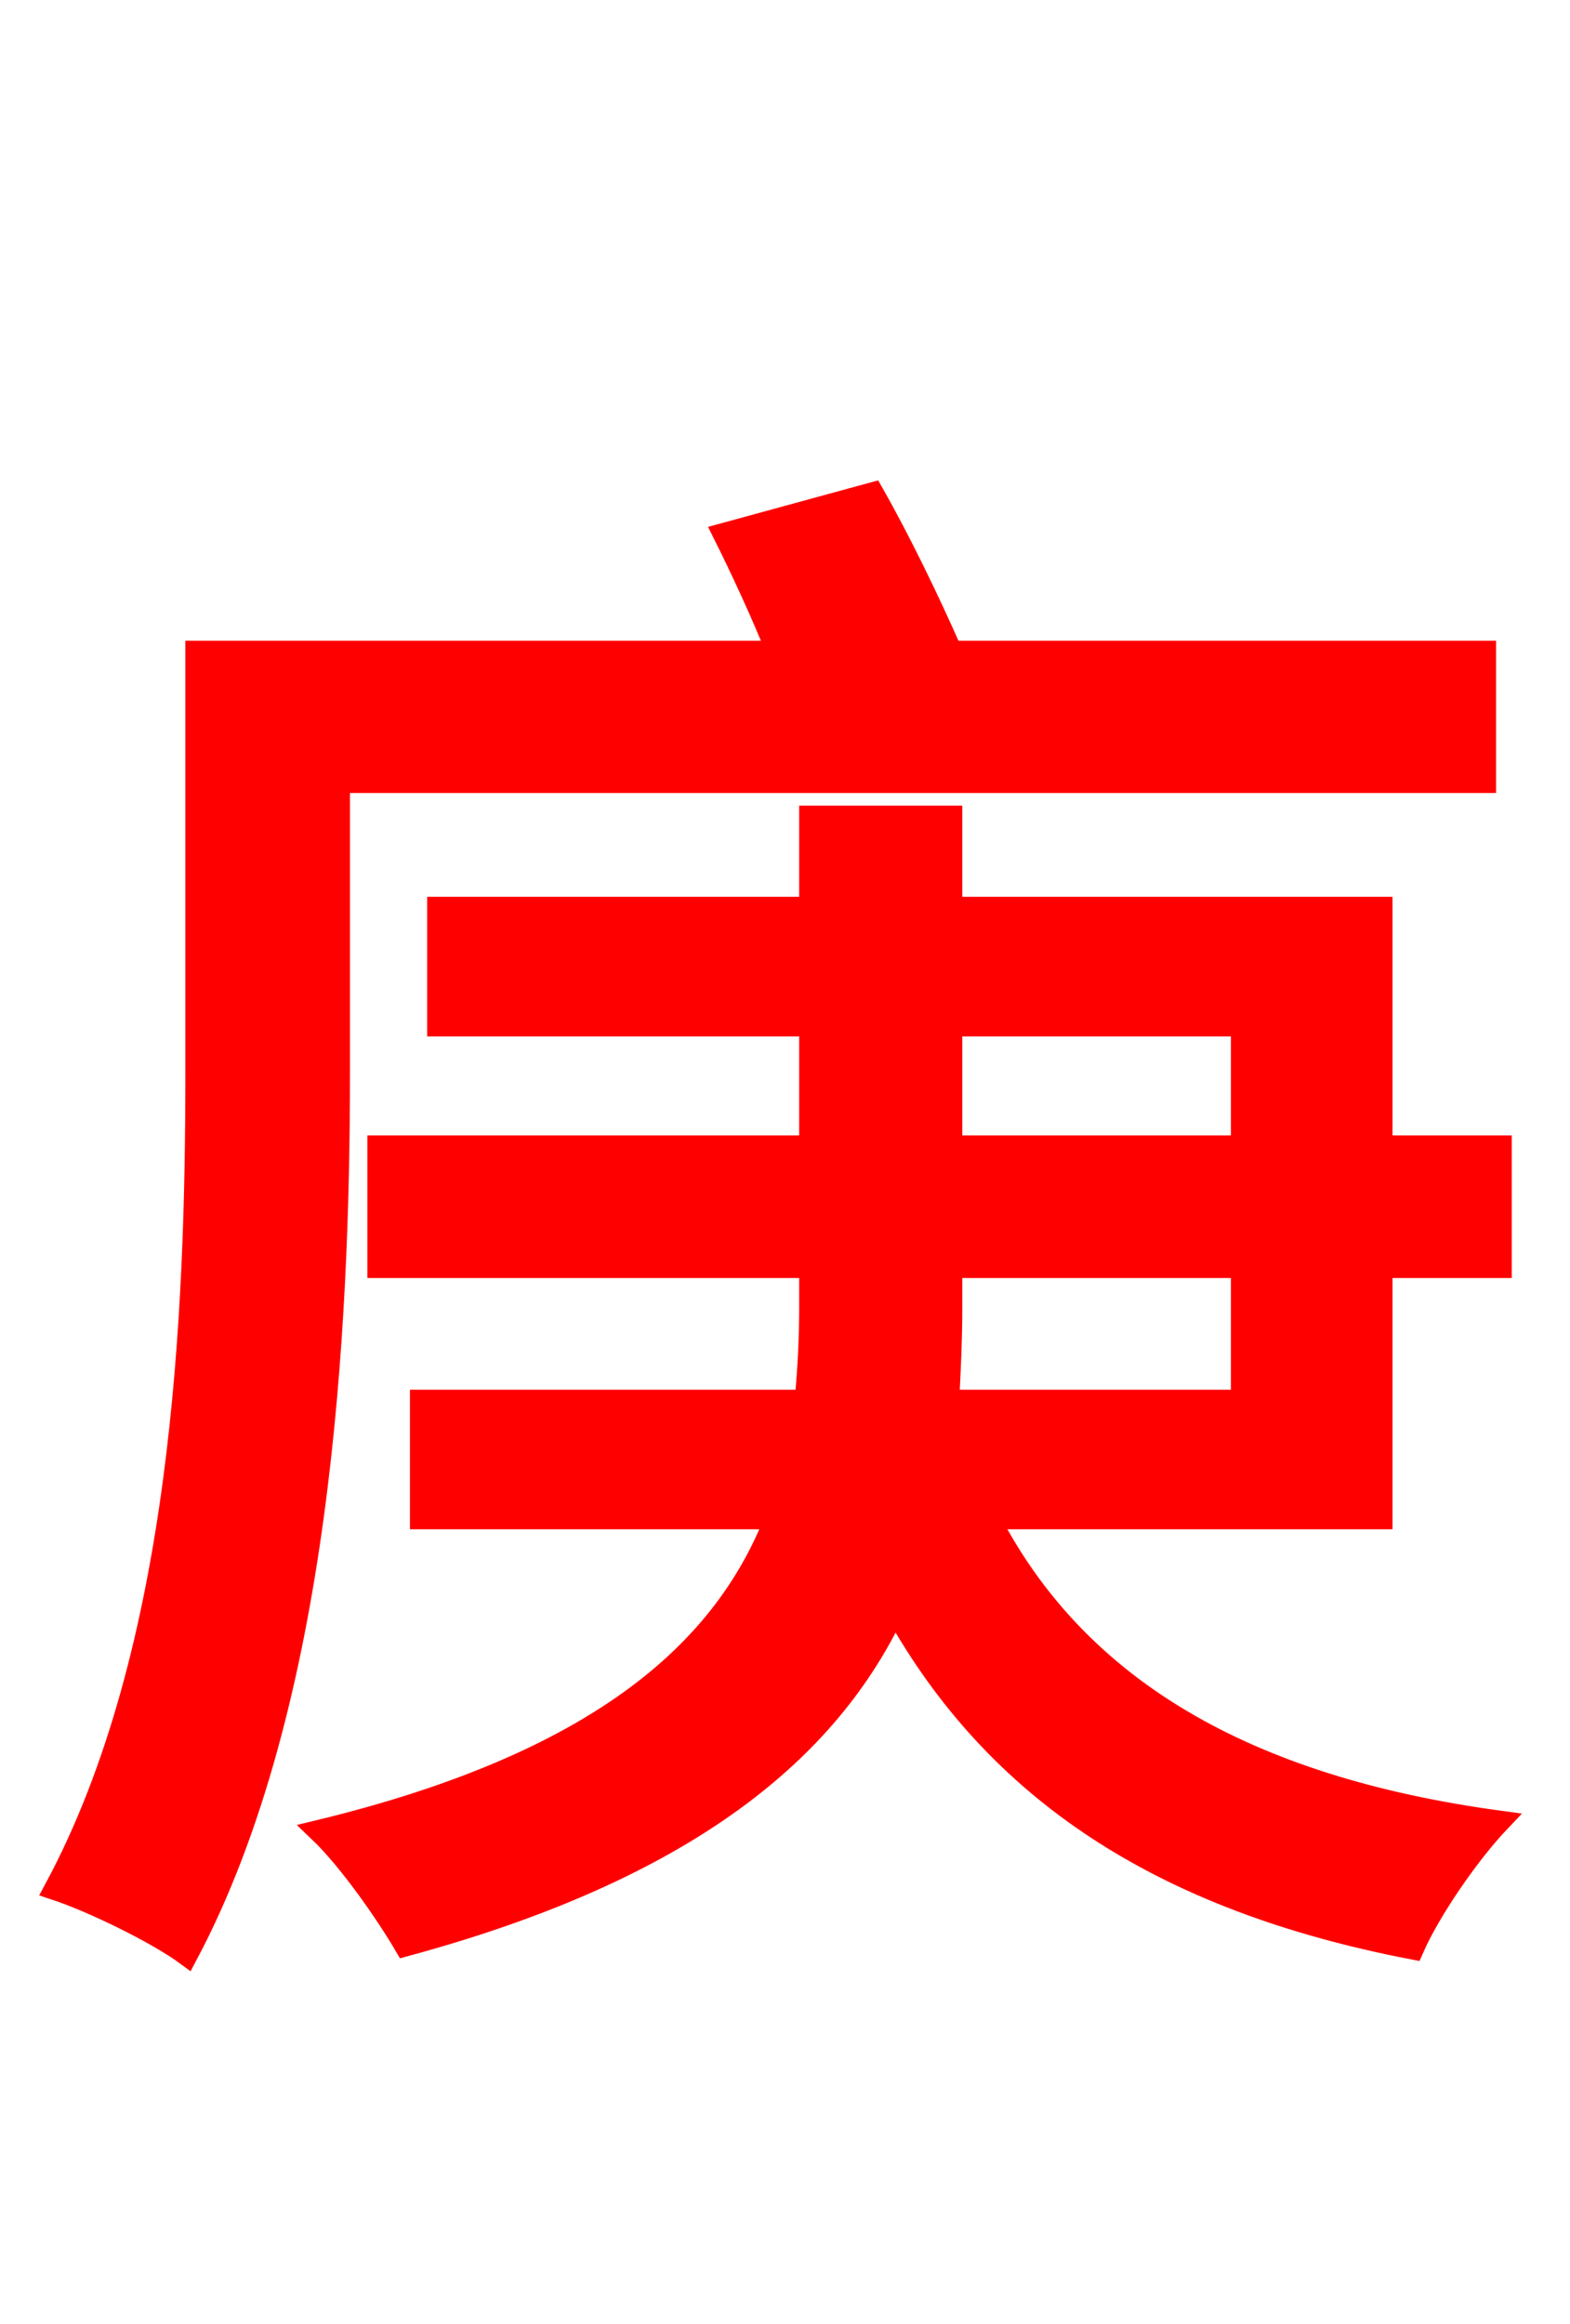 <svg xmlns="http://www.w3.org/2000/svg" xmlns:xlink="http://www.w3.org/1999/xlink" width="72" height="106.56"><path fill="red" stroke="red" d="M15.55 35.86L68.11 35.86L68.11 29.88L43.63 29.88C42.62 27.58 41.26 24.77 40.03 22.61L33.19 24.48C33.98 26.06 34.92 28.08 35.64 29.88L9.00 29.88L9.00 49.25C9.00 60.12 8.42 75.67 2.52 86.62C4.25 87.19 7.20 88.63 8.57 89.64C14.69 78.12 15.55 60.91 15.55 49.18ZM43.49 64.22C43.56 62.86 43.63 61.42 43.63 60.05L43.63 58.10L56.95 58.10L56.95 64.22ZM43.63 47.02L56.95 47.02L56.95 52.56L43.63 52.56ZM63.36 58.10L68.83 58.10L68.83 52.56L63.36 52.56L63.36 41.62L43.63 41.62L43.63 37.44L37.15 37.44L37.15 41.62L20.09 41.62L20.09 47.02L37.15 47.02L37.15 52.56L17.35 52.56L17.35 58.10L37.15 58.10L37.15 59.98C37.15 61.34 37.08 62.78 36.94 64.22L19.30 64.22L19.30 69.62L35.57 69.62C33.26 75.53 27.72 80.78 14.62 83.95C16.06 85.32 17.78 87.84 18.58 89.21C31.61 85.68 38.02 80.21 41.04 73.80C45.65 82.08 53.21 87.12 64.80 89.35C65.59 87.55 67.39 84.96 68.76 83.52C57.10 81.94 49.39 77.40 45.36 69.62L63.36 69.62Z"/></svg>
